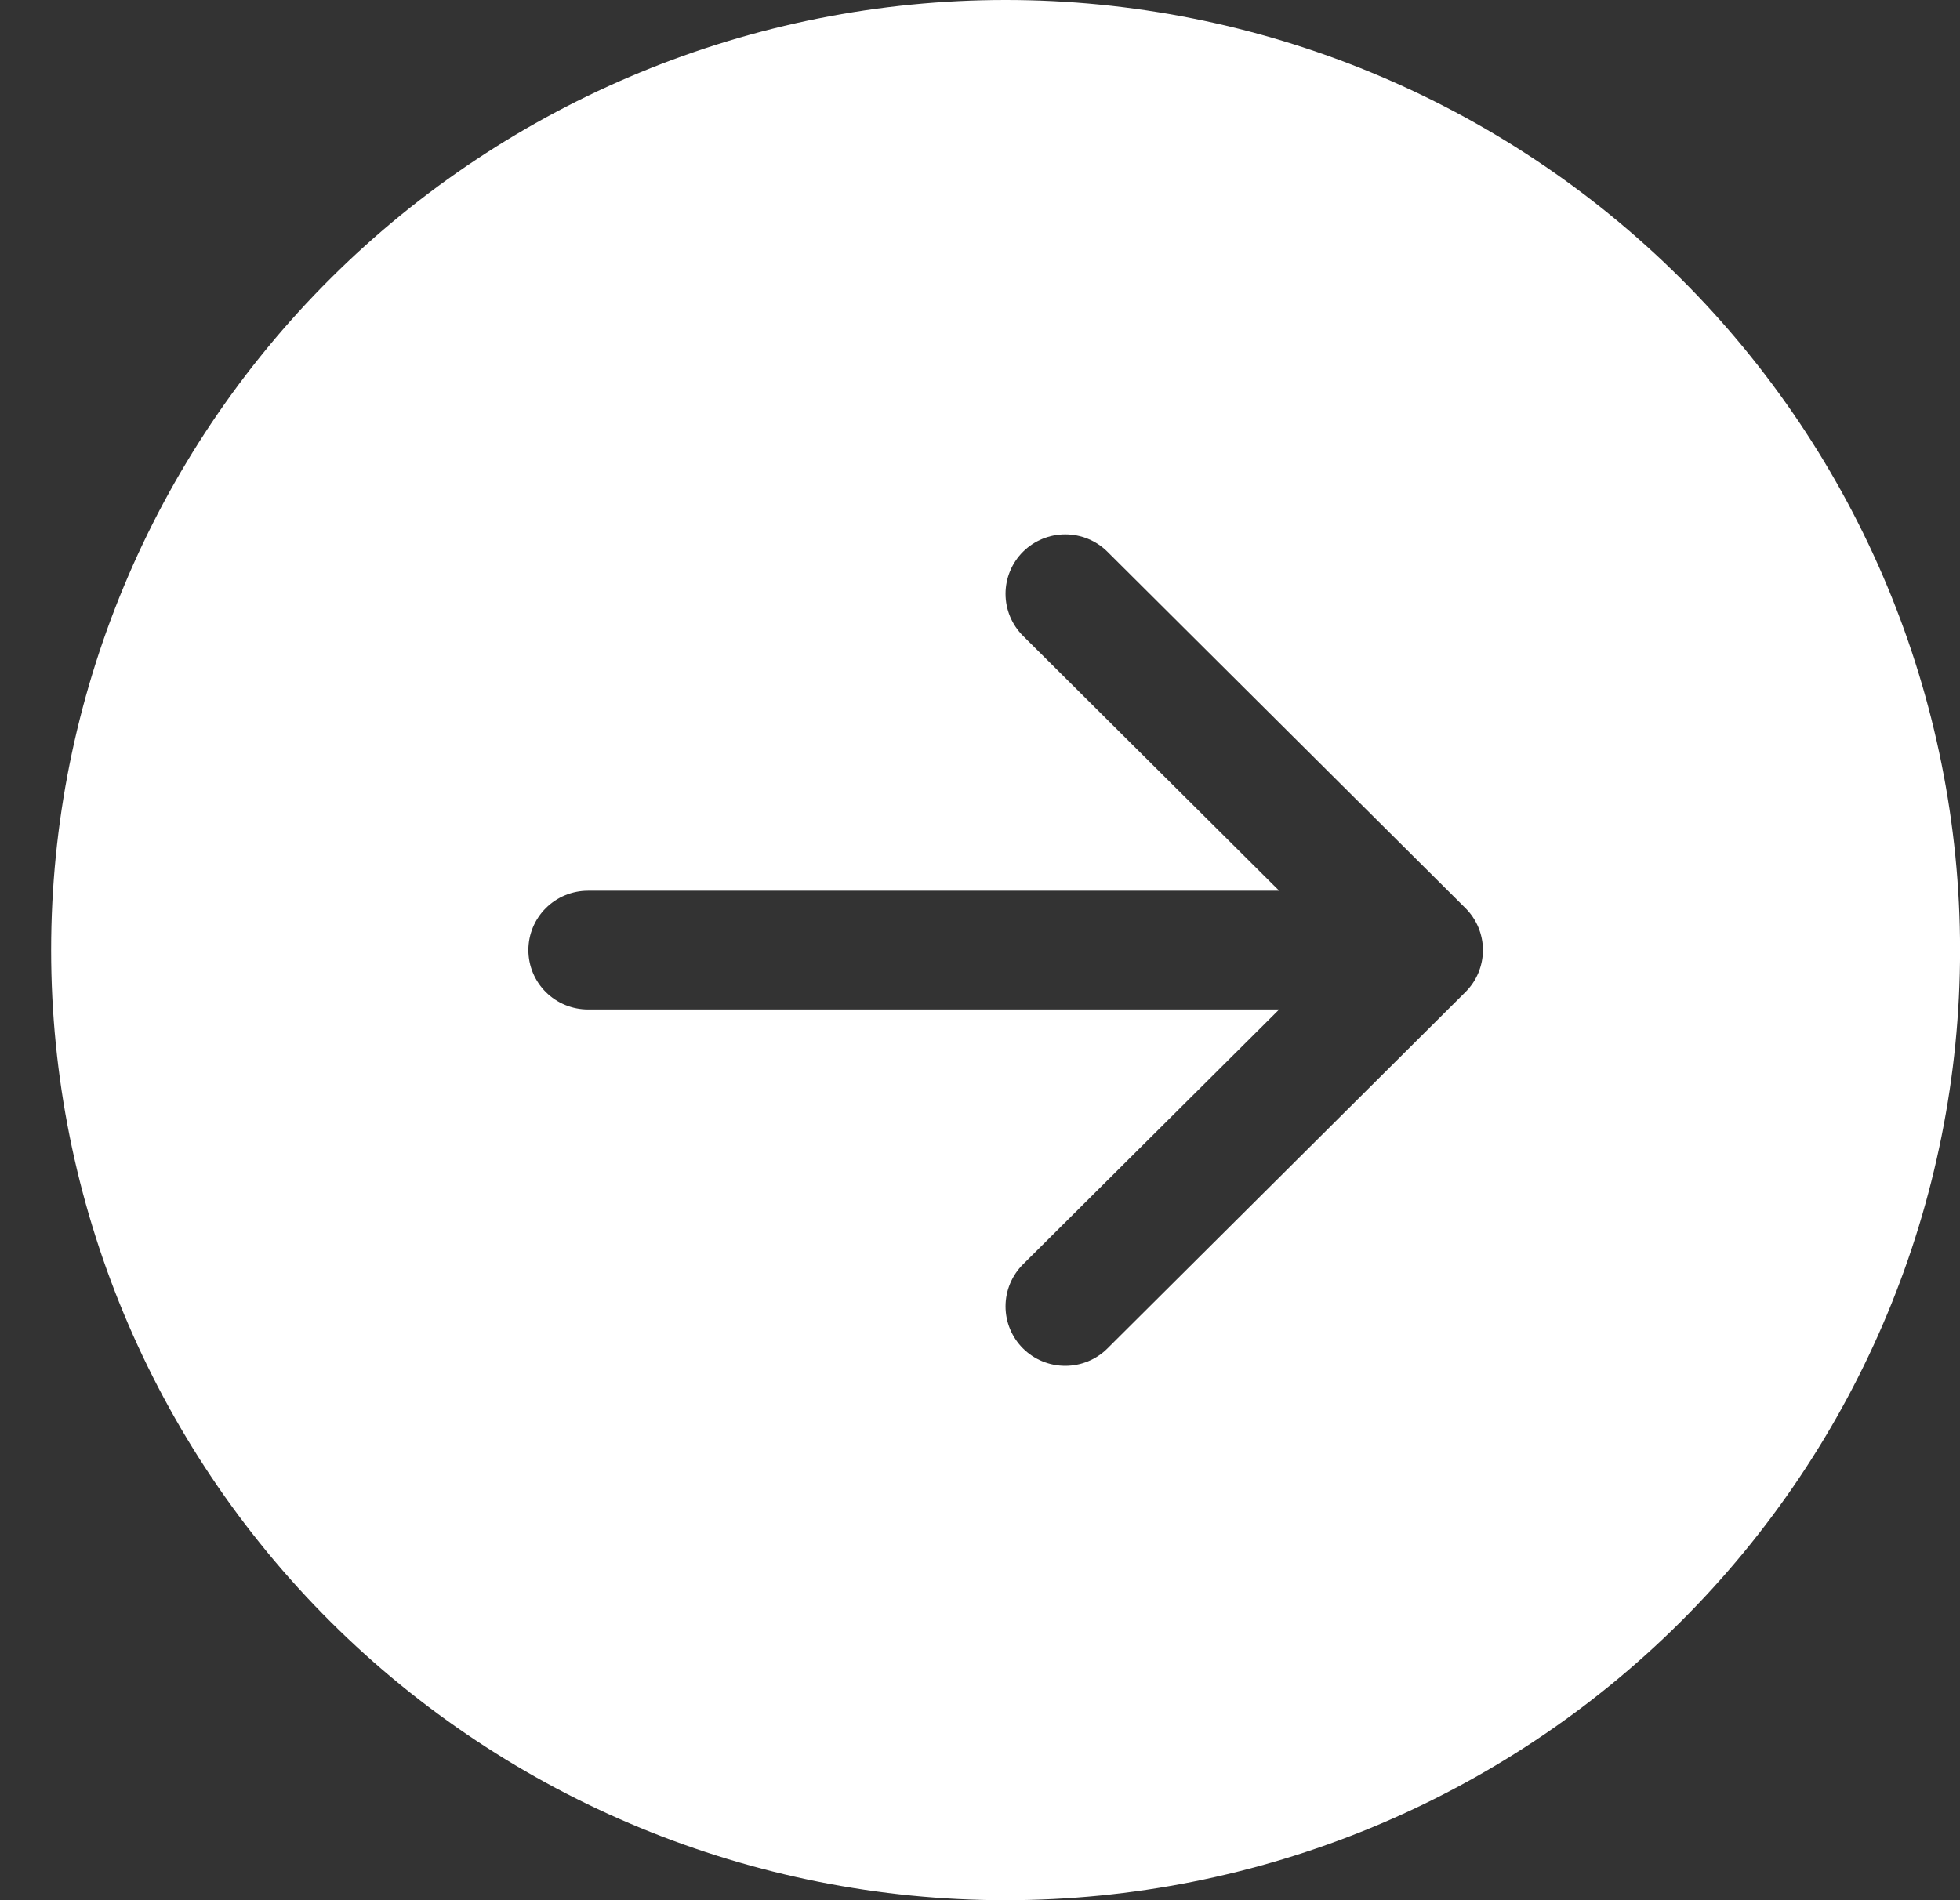 <svg width="33" height="32" viewBox="0 0 33 32" fill="none" xmlns="http://www.w3.org/2000/svg">
<rect x="0" y="0" width="33" height="32" fill="#333333" stroke="none"/>
<path d="M16.931 0C21.193 0 25.28 1.686 28.294 4.686C31.307 7.687 33.001 11.757 33.001 16C33.001 20.244 31.307 24.313 28.294 27.314C25.28 30.314 21.193 32 16.931 32C12.669 32 8.582 30.314 5.568 27.314C2.554 24.313 0.861 20.244 0.861 16C0.861 11.757 2.554 7.687 5.568 4.686C8.582 1.686 12.669 0 16.931 0ZM9.9 15C9.634 15 9.379 15.105 9.19 15.293C9.002 15.48 8.896 15.735 8.896 16C8.896 16.265 9.002 16.52 9.19 16.707C9.379 16.895 9.634 17 9.9 17H21.537L17.224 21.292C17.036 21.48 16.93 21.734 16.93 22C16.93 22.266 17.036 22.52 17.224 22.708C17.413 22.896 17.669 23.001 17.935 23.001C18.202 23.001 18.458 22.896 18.646 22.708L24.672 16.708C24.766 16.615 24.84 16.505 24.891 16.383C24.941 16.262 24.968 16.131 24.968 16C24.968 15.868 24.941 15.738 24.891 15.617C24.84 15.495 24.766 15.385 24.672 15.292L18.646 9.292C18.458 9.104 18.202 8.999 17.935 8.999C17.669 8.999 17.413 9.104 17.224 9.292C17.036 9.48 16.93 9.734 16.93 10C16.93 10.266 17.036 10.52 17.224 10.708L21.537 15H9.9Z" fill="white"/>
</svg>
